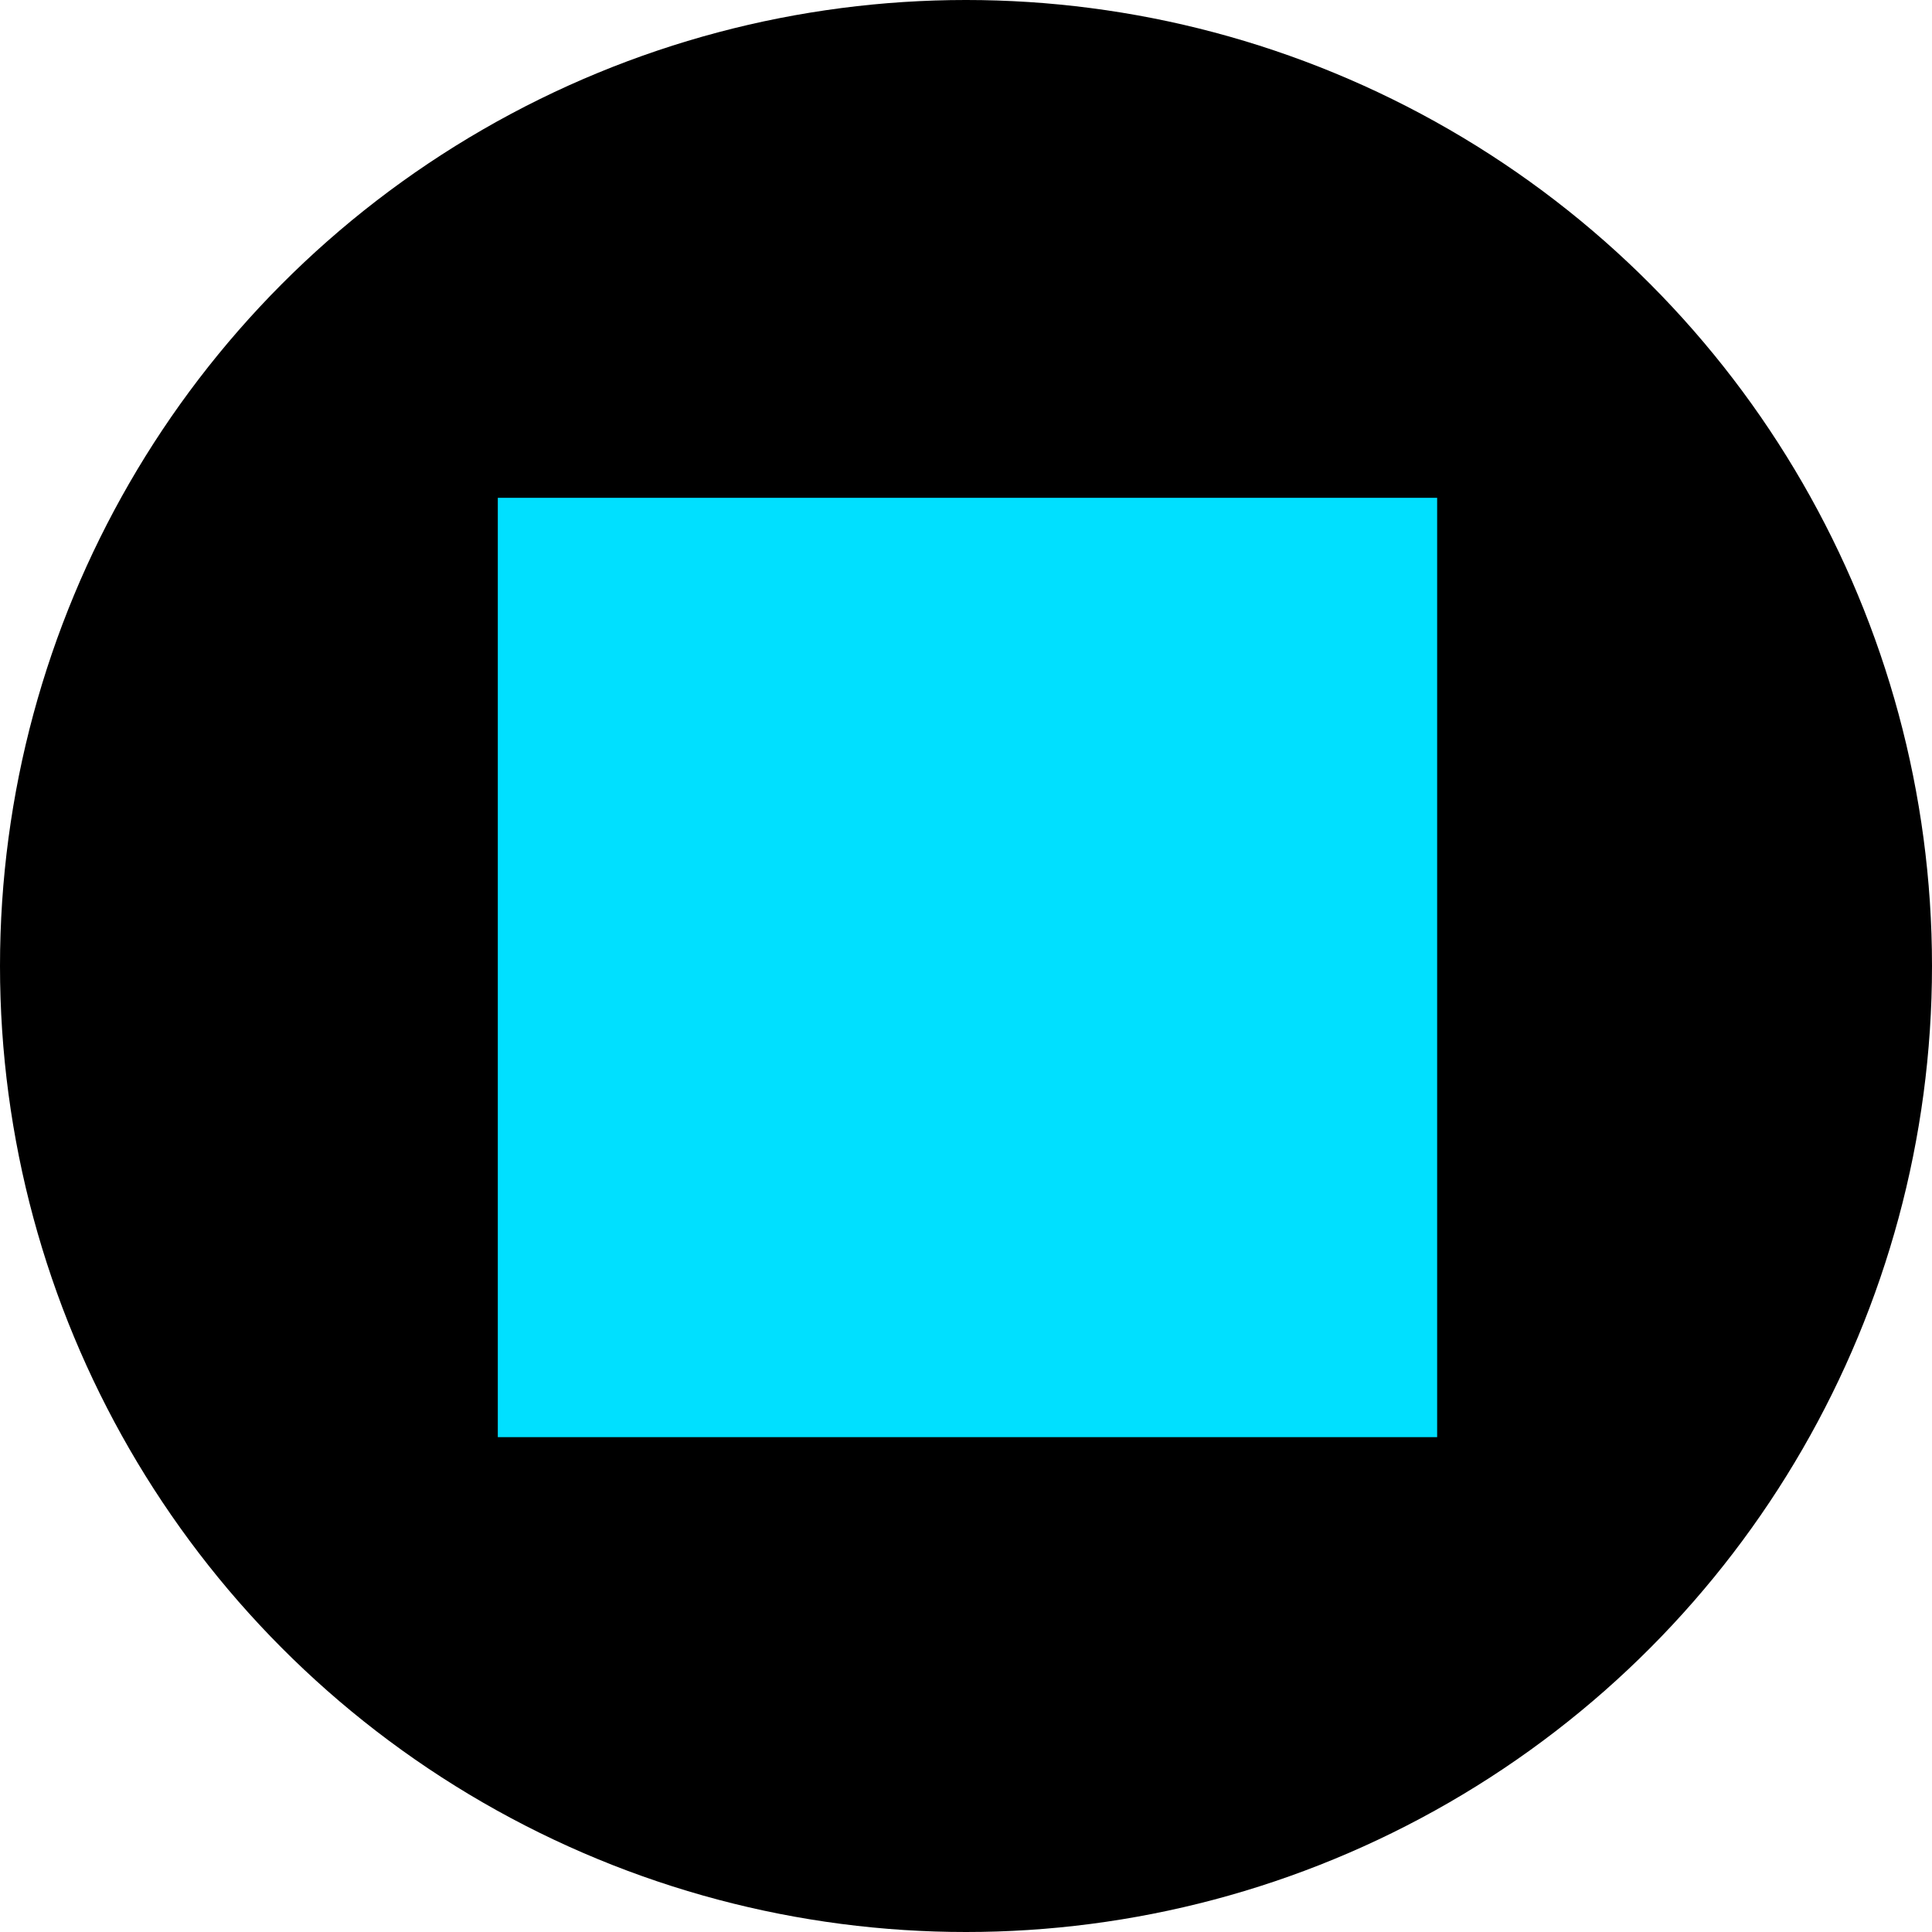 <svg width="652" height="652" viewBox="0 0 652 652" fill="none" xmlns="http://www.w3.org/2000/svg">
<circle cx="326" cy="326" r="326" fill="black"/>
<path d="M168 168H485V485H168V168Z" fill="#00E0FF"/>
</svg>
